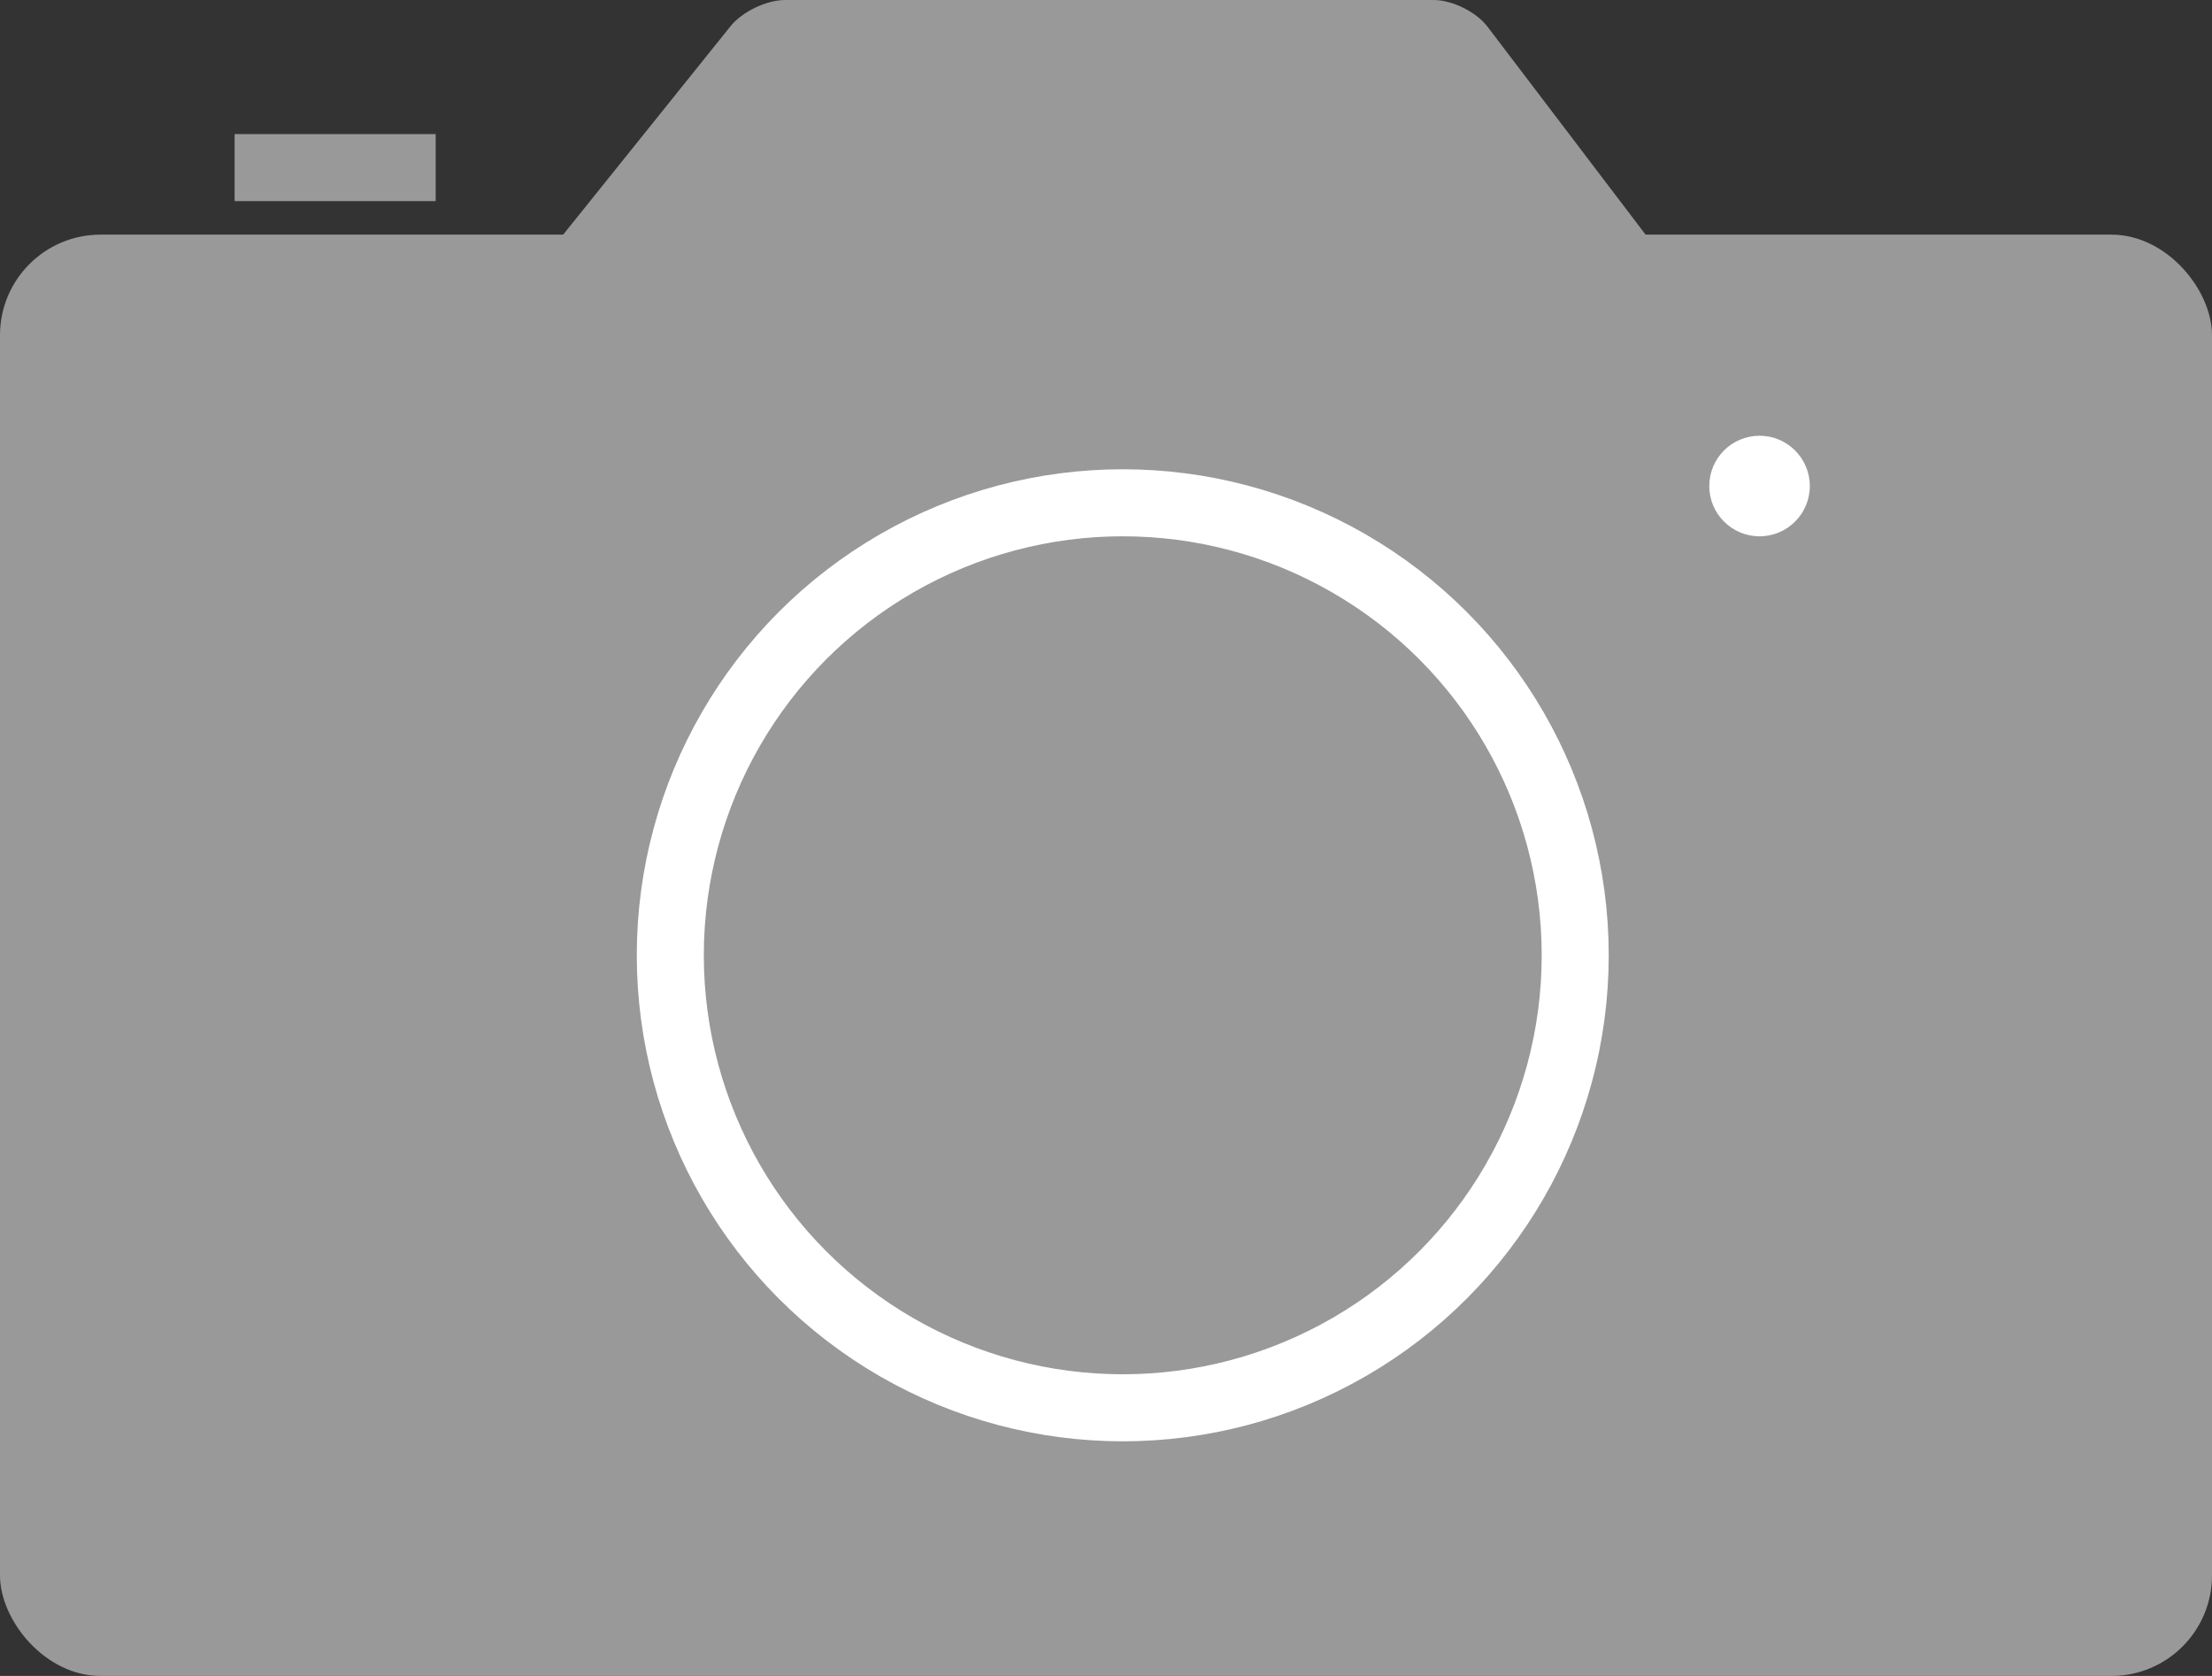 <?xml version="1.0" encoding="UTF-8"?>
<svg width="66px" height="50px" viewBox="0 0 66 50" version="1.1" xmlns="http://www.w3.org/2000/svg" xmlns:xlink="http://www.w3.org/1999/xlink">
    <rect x="0" y="0" width="66" height="50" fill="#333333" stroke="none"/>
    <!-- Generator: Sketch 43.1 (39012) - http://www.bohemiancoding.com/sketch -->
    <title>Group</title>
    <desc>Created with Sketch.</desc>
    <defs>
        <circle id="path-1" cx="33.5" cy="28.5" r="14.5"></circle>
    </defs>
    <g id="Symbols" stroke="none" stroke-width="1" fill="none" fill-rule="evenodd">
        <g id="分组">
            <g id="Group">
                <rect id="Rectangle" fill="#999999" x="0" y="7" width="66" height="43" rx="3"></rect>
                <g id="Oval">
                    <use fill="#999999" fill-rule="evenodd" xlink:href="#path-1"></use>
                    <circle stroke="#FFFFFF" stroke-width="2" cx="33.5" cy="28.5" r="13.5"></circle>
                </g>
                <circle id="Oval-2" fill="#FFFFFF" cx="52.5" cy="14.5" r="1.5"></circle>
                <path d="M21.797,0.782 C22.143,0.35 22.87,0 23.426,0 L42.777,0 C43.33,0 44.047,0.354 44.383,0.796 L49.86,8 L16,8 L21.797,0.782 Z" id="Rectangle-2" fill="#999999"></path>
                <rect id="Rectangle-3" fill="#999999" x="7" y="4" width="6" height="2"></rect>
            </g>
        </g>
    </g>
</svg>